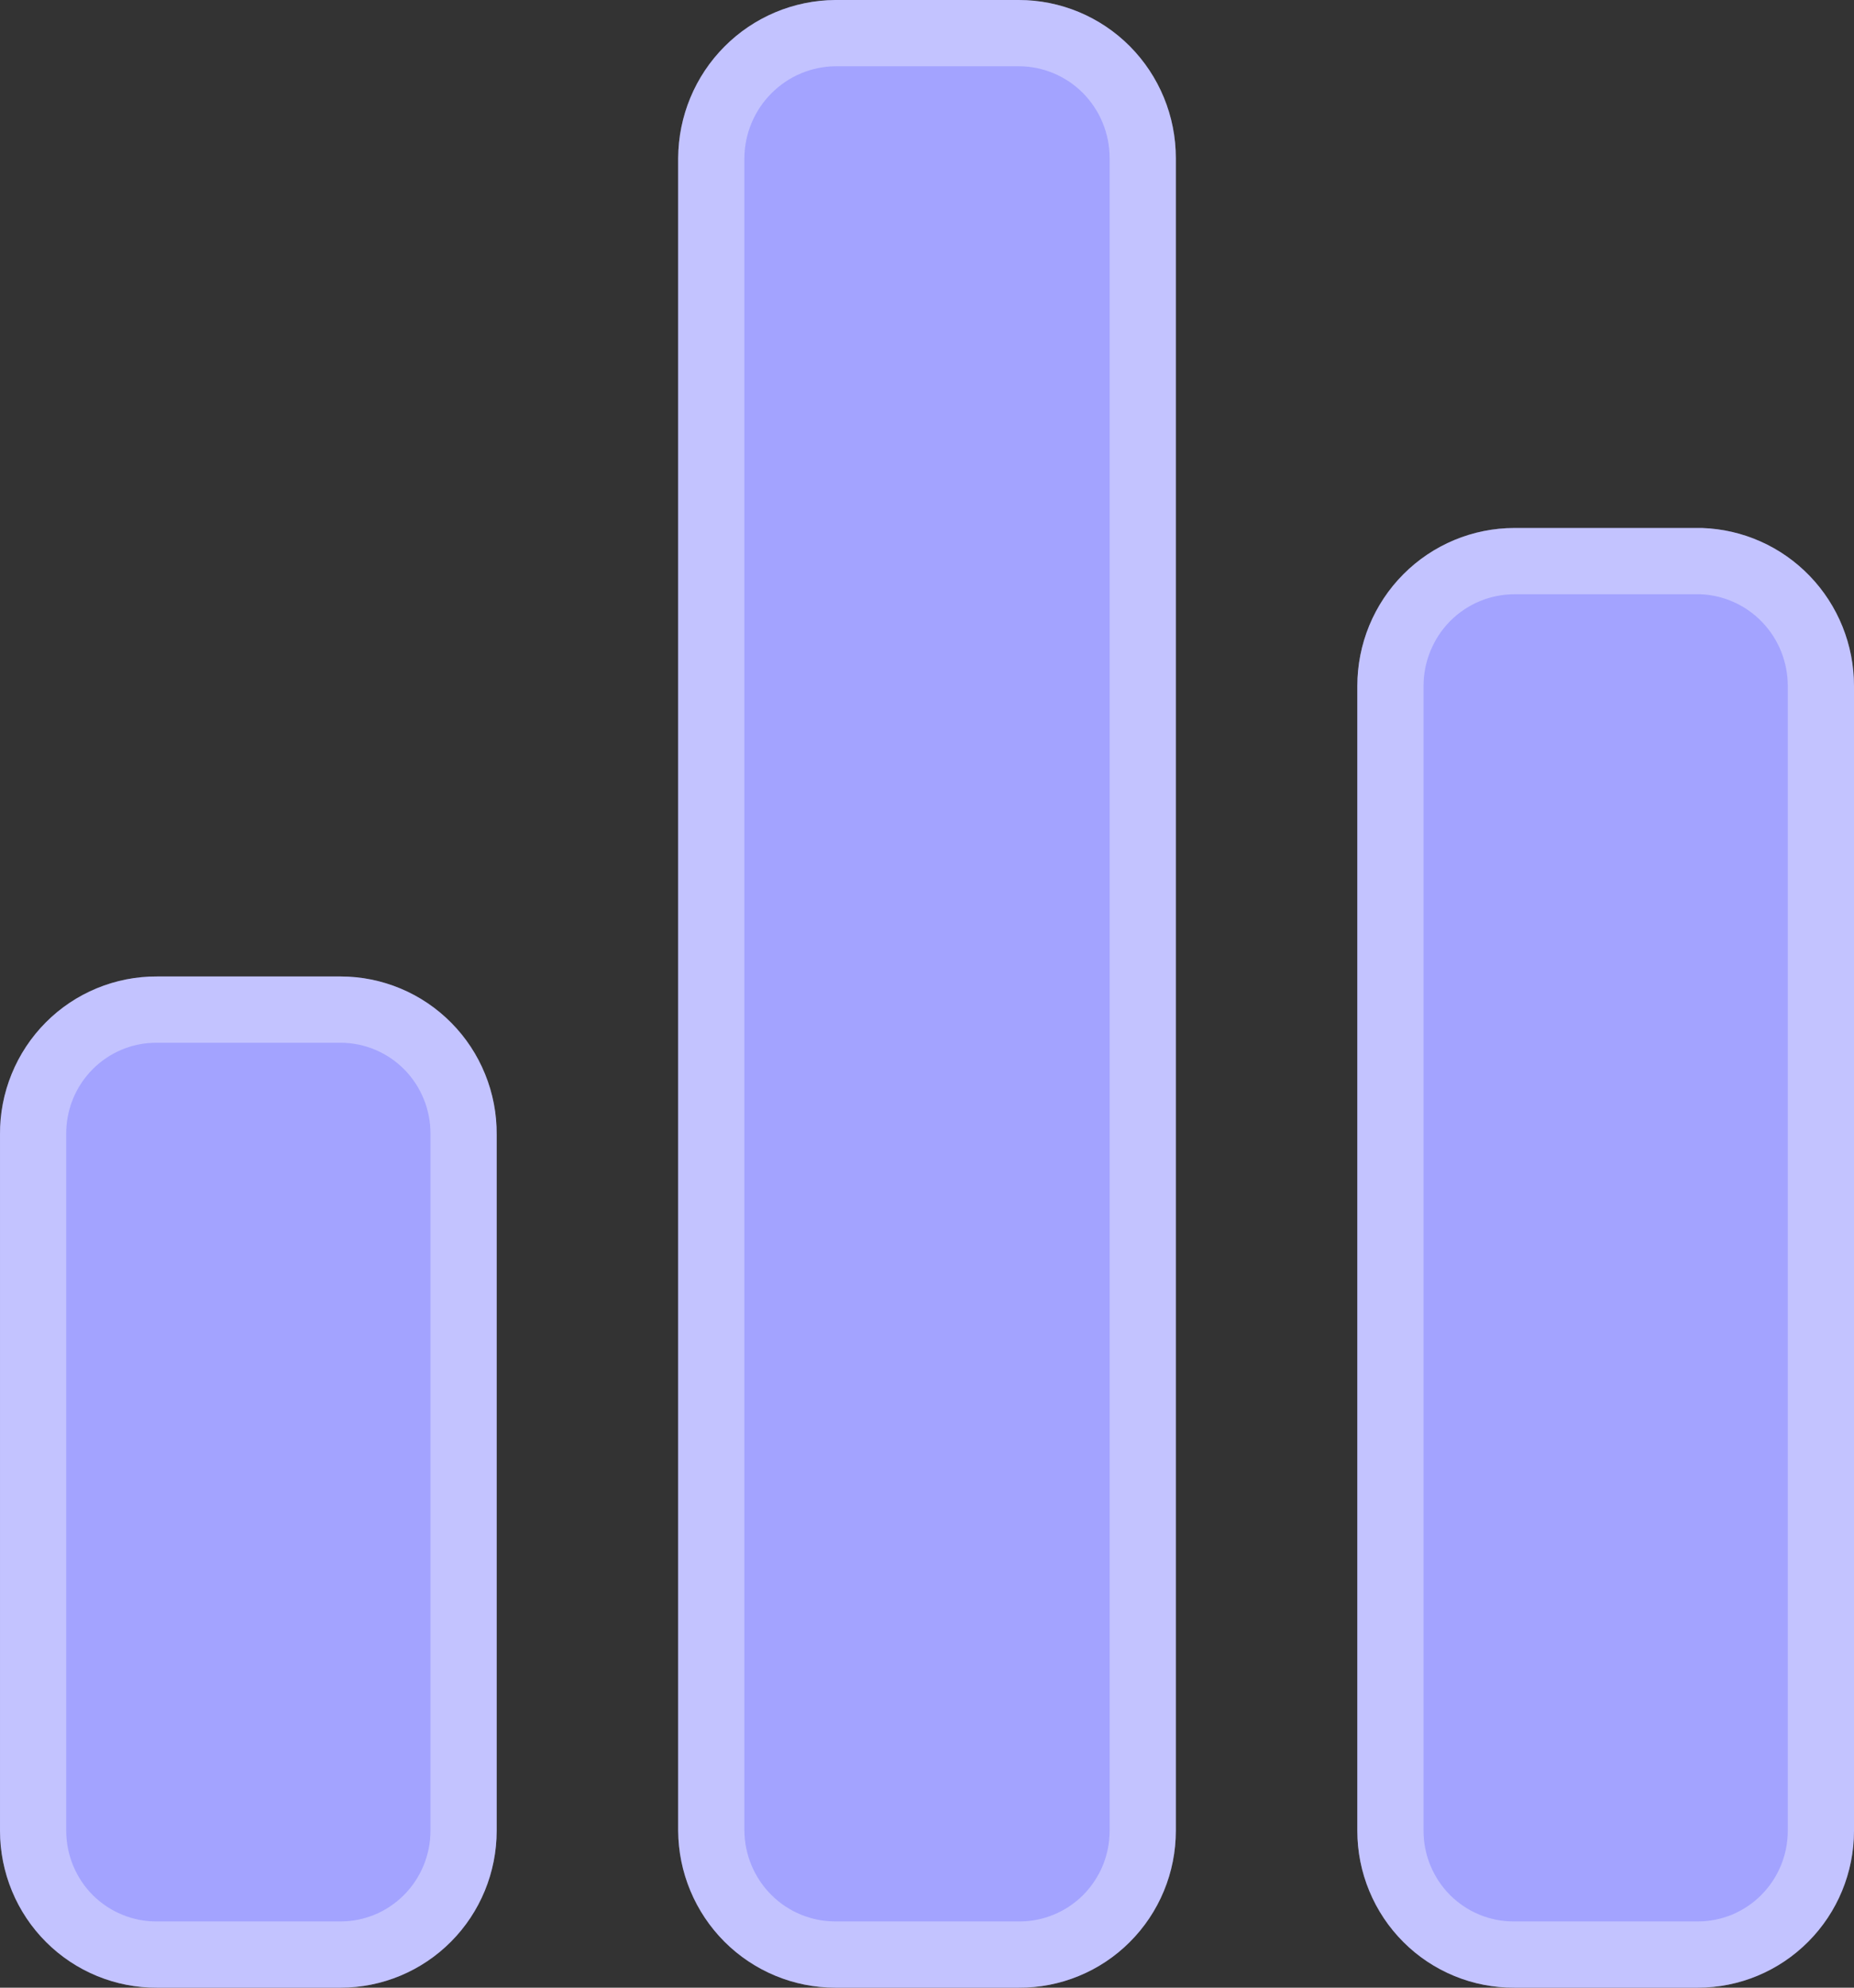 <svg width="28" height="30" viewBox="0 0 28 30" fill="none" xmlns="http://www.w3.org/2000/svg">
<rect x="0" y="0" width="28" height="30" fill="#333333" stroke="none"/>
<path d="M7.501 17.123V27.631C7.501 28.259 7.253 28.862 6.811 29.306C6.369 29.75 5.769 30 5.144 30H2.373C2.062 30.002 1.754 29.942 1.466 29.824C1.178 29.706 0.917 29.532 0.696 29.311C0.475 29.091 0.3 28.829 0.181 28.541C0.062 28.253 4.348e-05 27.943 5.00345e-05 27.631V17.123C-0.002 16.809 0.058 16.498 0.177 16.208C0.295 15.918 0.47 15.654 0.691 15.432C0.911 15.21 1.174 15.035 1.462 14.916C1.751 14.797 2.061 14.736 2.373 14.738H5.144C5.455 14.738 5.763 14.8 6.05 14.92C6.337 15.04 6.597 15.216 6.816 15.438C7.035 15.659 7.209 15.922 7.326 16.212C7.444 16.501 7.503 16.811 7.501 17.123ZM17.758 2.385V27.631C17.758 27.943 17.697 28.253 17.577 28.541C17.458 28.829 17.283 29.091 17.062 29.311C16.842 29.532 16.58 29.706 16.292 29.824C16.005 29.942 15.696 30.002 15.386 30H12.615C11.988 30 11.387 29.751 10.942 29.307C10.498 28.863 10.246 28.261 10.242 27.631V2.385C10.246 1.753 10.497 1.149 10.941 0.703C11.385 0.257 11.986 0.004 12.615 0H15.386C16.015 0 16.618 0.251 17.063 0.698C17.508 1.146 17.758 1.752 17.758 2.385ZM28 10.354V27.631C28 28.259 27.752 28.862 27.309 29.306C26.867 29.75 26.268 30 25.642 30H22.872C22.561 30.002 22.252 29.942 21.965 29.824C21.677 29.706 21.415 29.532 21.195 29.311C20.974 29.091 20.799 28.829 20.68 28.541C20.56 28.253 20.499 27.943 20.499 27.631V10.354C20.499 10.041 20.56 9.731 20.679 9.441C20.799 9.152 20.973 8.889 21.194 8.668C21.414 8.446 21.676 8.271 21.963 8.151C22.251 8.031 22.56 7.969 22.872 7.969H25.704C26.32 7.989 26.904 8.249 27.332 8.694C27.761 9.139 28 9.734 28 10.354Z" fill="#A3A3FF"/>
<path d="M7.001 17.12V17.123V27.631C7.001 28.127 6.805 28.603 6.456 28.953C6.108 29.304 5.636 29.5 5.144 29.5L2.373 29.5L2.37 29.5C2.125 29.502 1.882 29.454 1.656 29.361C1.429 29.268 1.223 29.131 1.049 28.958C0.875 28.784 0.737 28.577 0.643 28.35C0.549 28.122 0.5 27.878 0.5 27.631L0.5 17.123L0.5 17.12C0.498 16.872 0.546 16.626 0.639 16.397C0.733 16.168 0.871 15.96 1.045 15.785C1.219 15.61 1.426 15.472 1.653 15.378C1.88 15.284 2.124 15.237 2.37 15.238V15.238H2.373H5.144C5.388 15.238 5.631 15.287 5.857 15.382C6.083 15.476 6.288 15.615 6.461 15.789C6.634 15.964 6.77 16.172 6.863 16.4C6.956 16.628 7.003 16.873 7.001 17.12ZM15.389 29.5H15.386H12.615C12.121 29.5 11.646 29.304 11.295 28.953C10.945 28.603 10.745 28.127 10.742 27.629V2.386C10.745 1.886 10.944 1.408 11.296 1.056C11.646 0.703 12.121 0.504 12.616 0.5H15.386C15.881 0.5 16.358 0.698 16.709 1.051C17.06 1.404 17.258 1.884 17.258 2.385V27.631C17.258 27.878 17.21 28.122 17.116 28.35C17.021 28.577 16.883 28.784 16.709 28.958C16.535 29.131 16.329 29.268 16.102 29.361C15.876 29.454 15.633 29.502 15.389 29.5ZM27.5 10.354V10.354V27.631C27.5 28.127 27.304 28.603 26.955 28.953C26.607 29.304 26.134 29.5 25.642 29.5L22.872 29.5L22.868 29.5C22.624 29.502 22.381 29.454 22.154 29.361C21.928 29.268 21.722 29.131 21.548 28.958C21.374 28.784 21.236 28.577 21.142 28.35C21.047 28.122 20.999 27.878 20.999 27.631V10.354C20.999 10.106 21.047 9.861 21.142 9.632C21.236 9.403 21.374 9.195 21.548 9.02C21.722 8.845 21.929 8.707 22.156 8.612C22.383 8.518 22.626 8.469 22.872 8.469H25.695C26.178 8.487 26.635 8.691 26.972 9.041C27.311 9.393 27.5 9.863 27.5 10.354Z" stroke="white" stroke-opacity="0.35"/>
</svg>

